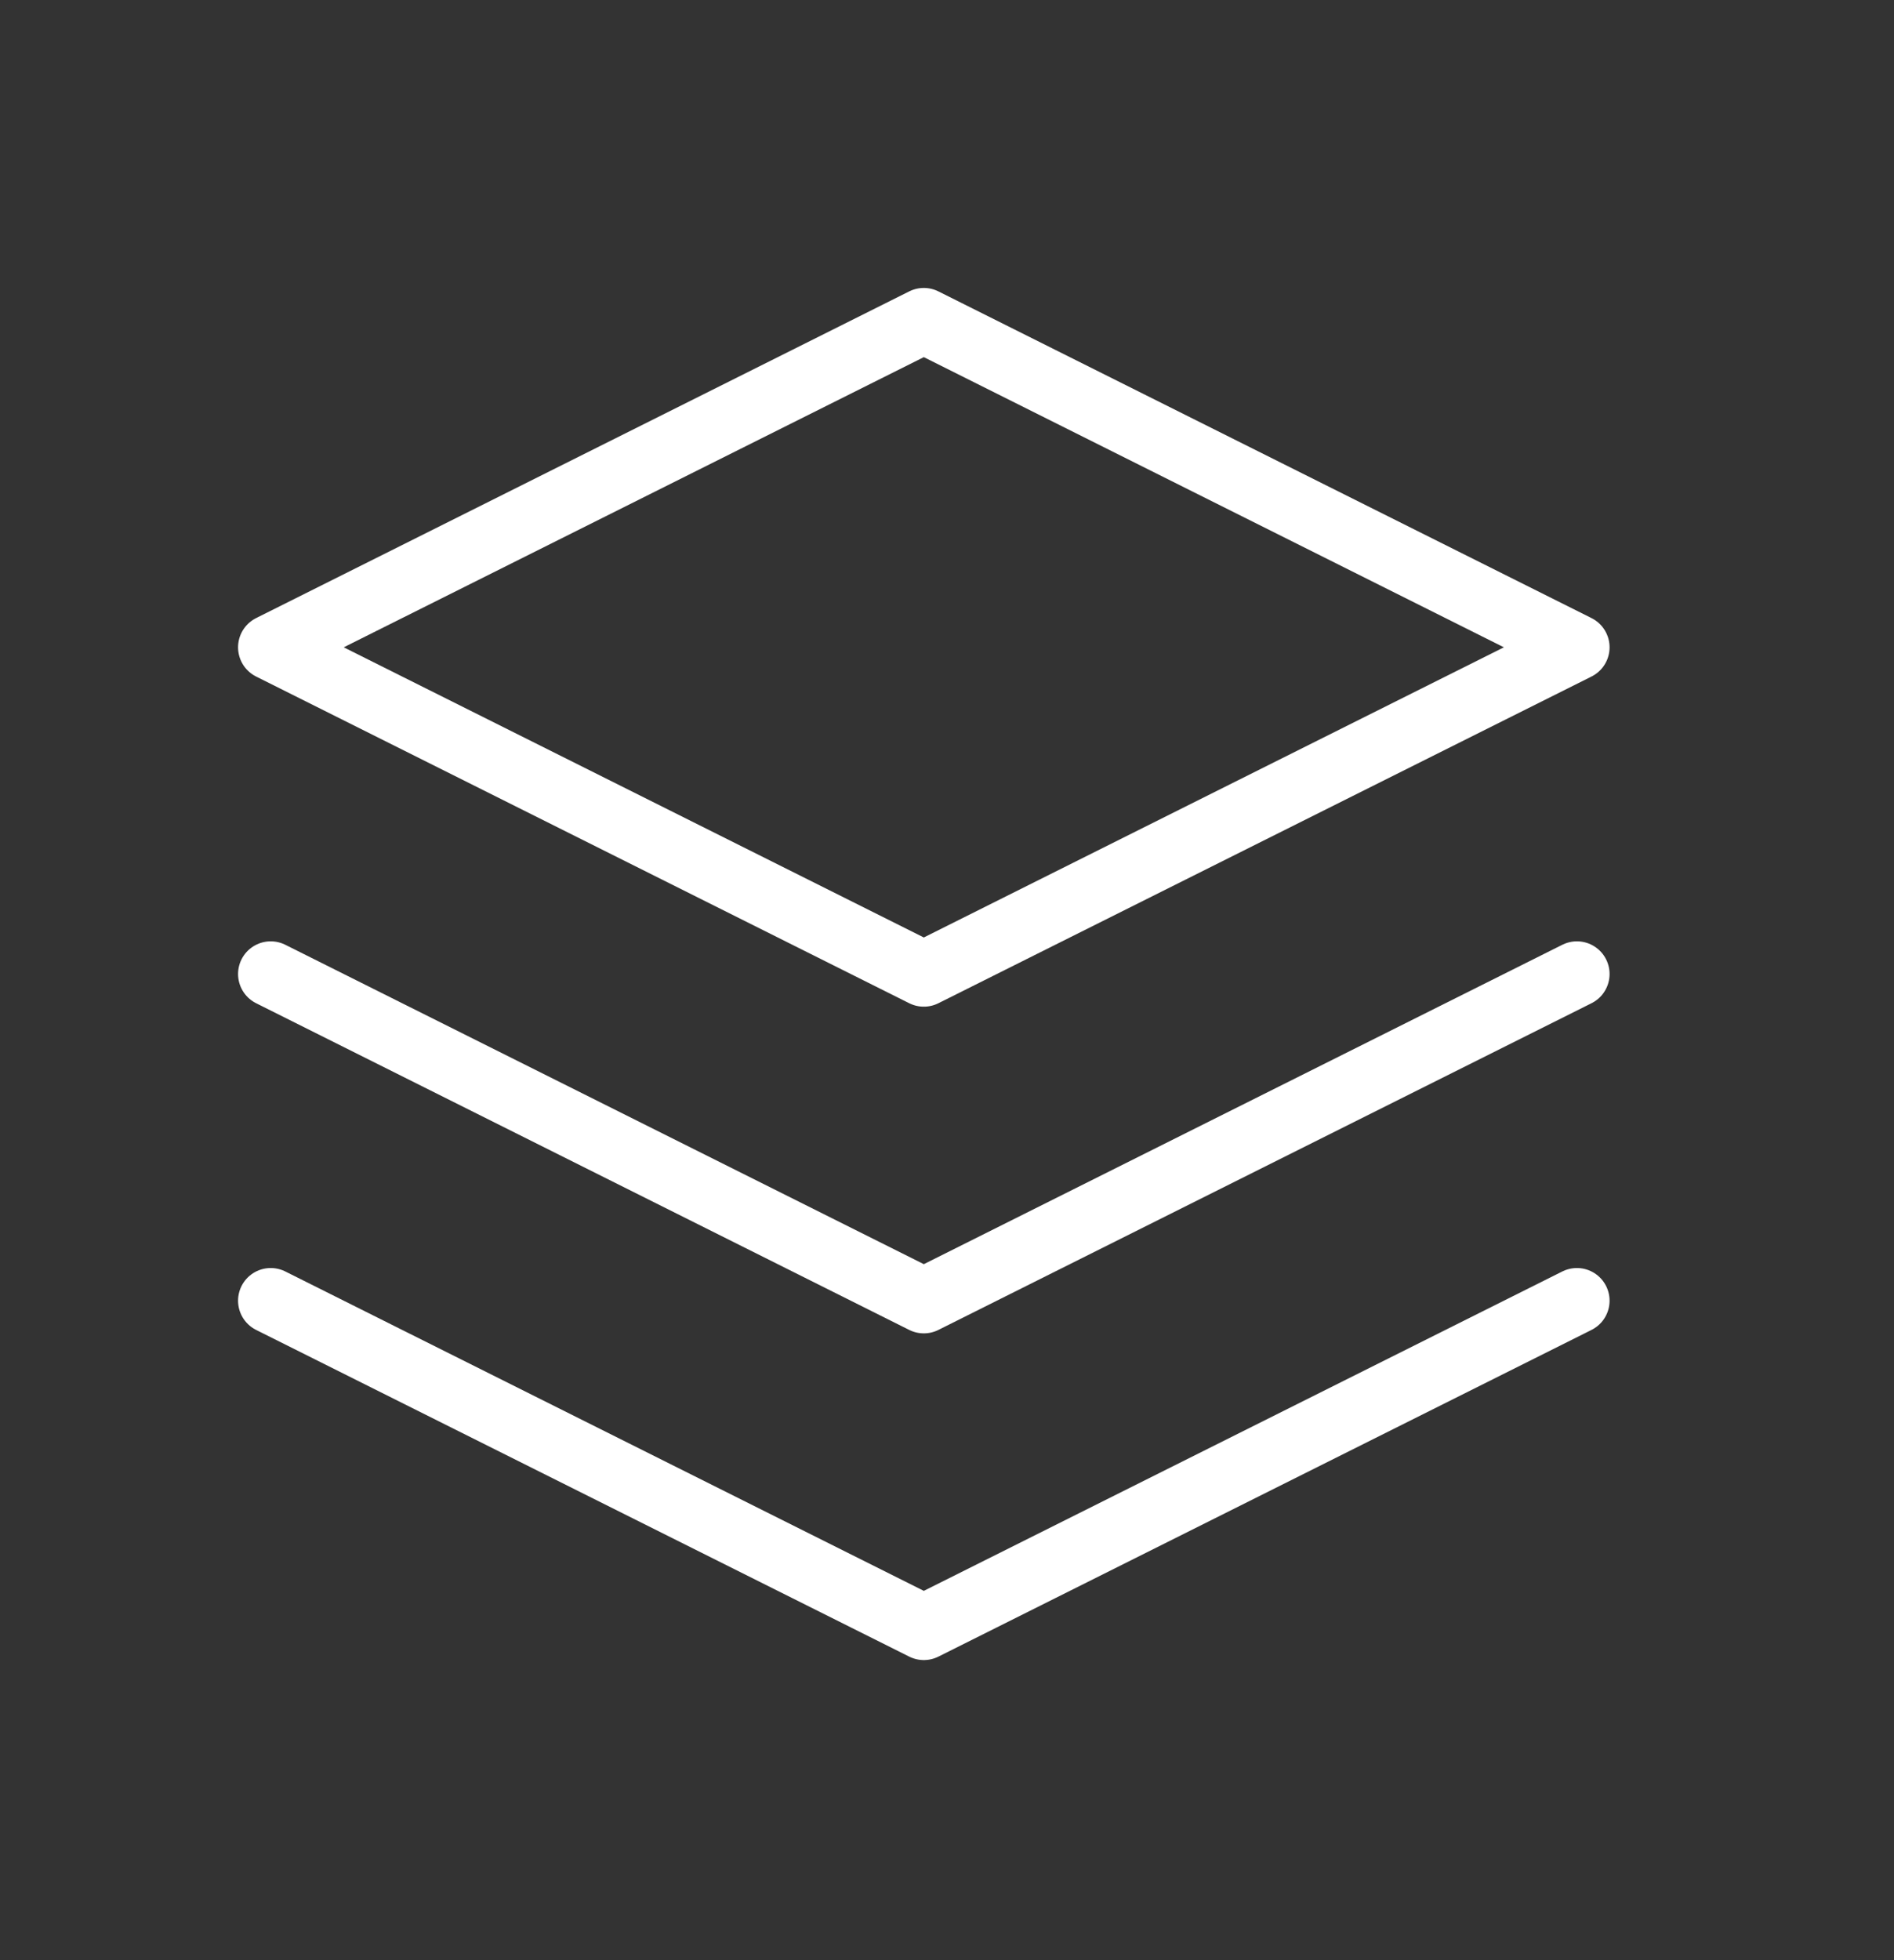 <svg width="29" height="30" viewBox="0 0 29 30" fill="none" xmlns="http://www.w3.org/2000/svg">
<rect x="0" y="0" width="29" height="30" fill="#333333" stroke="none"/>
<path d="M4.145 19.907L14.145 24.907L24.145 19.907M4.145 14.907L14.145 19.907L24.145 14.907M14.145 4.907L4.145 9.907L14.145 14.907L24.145 9.907L14.145 4.907Z" stroke="white" stroke-linecap="round" stroke-linejoin="round"/>
</svg>
